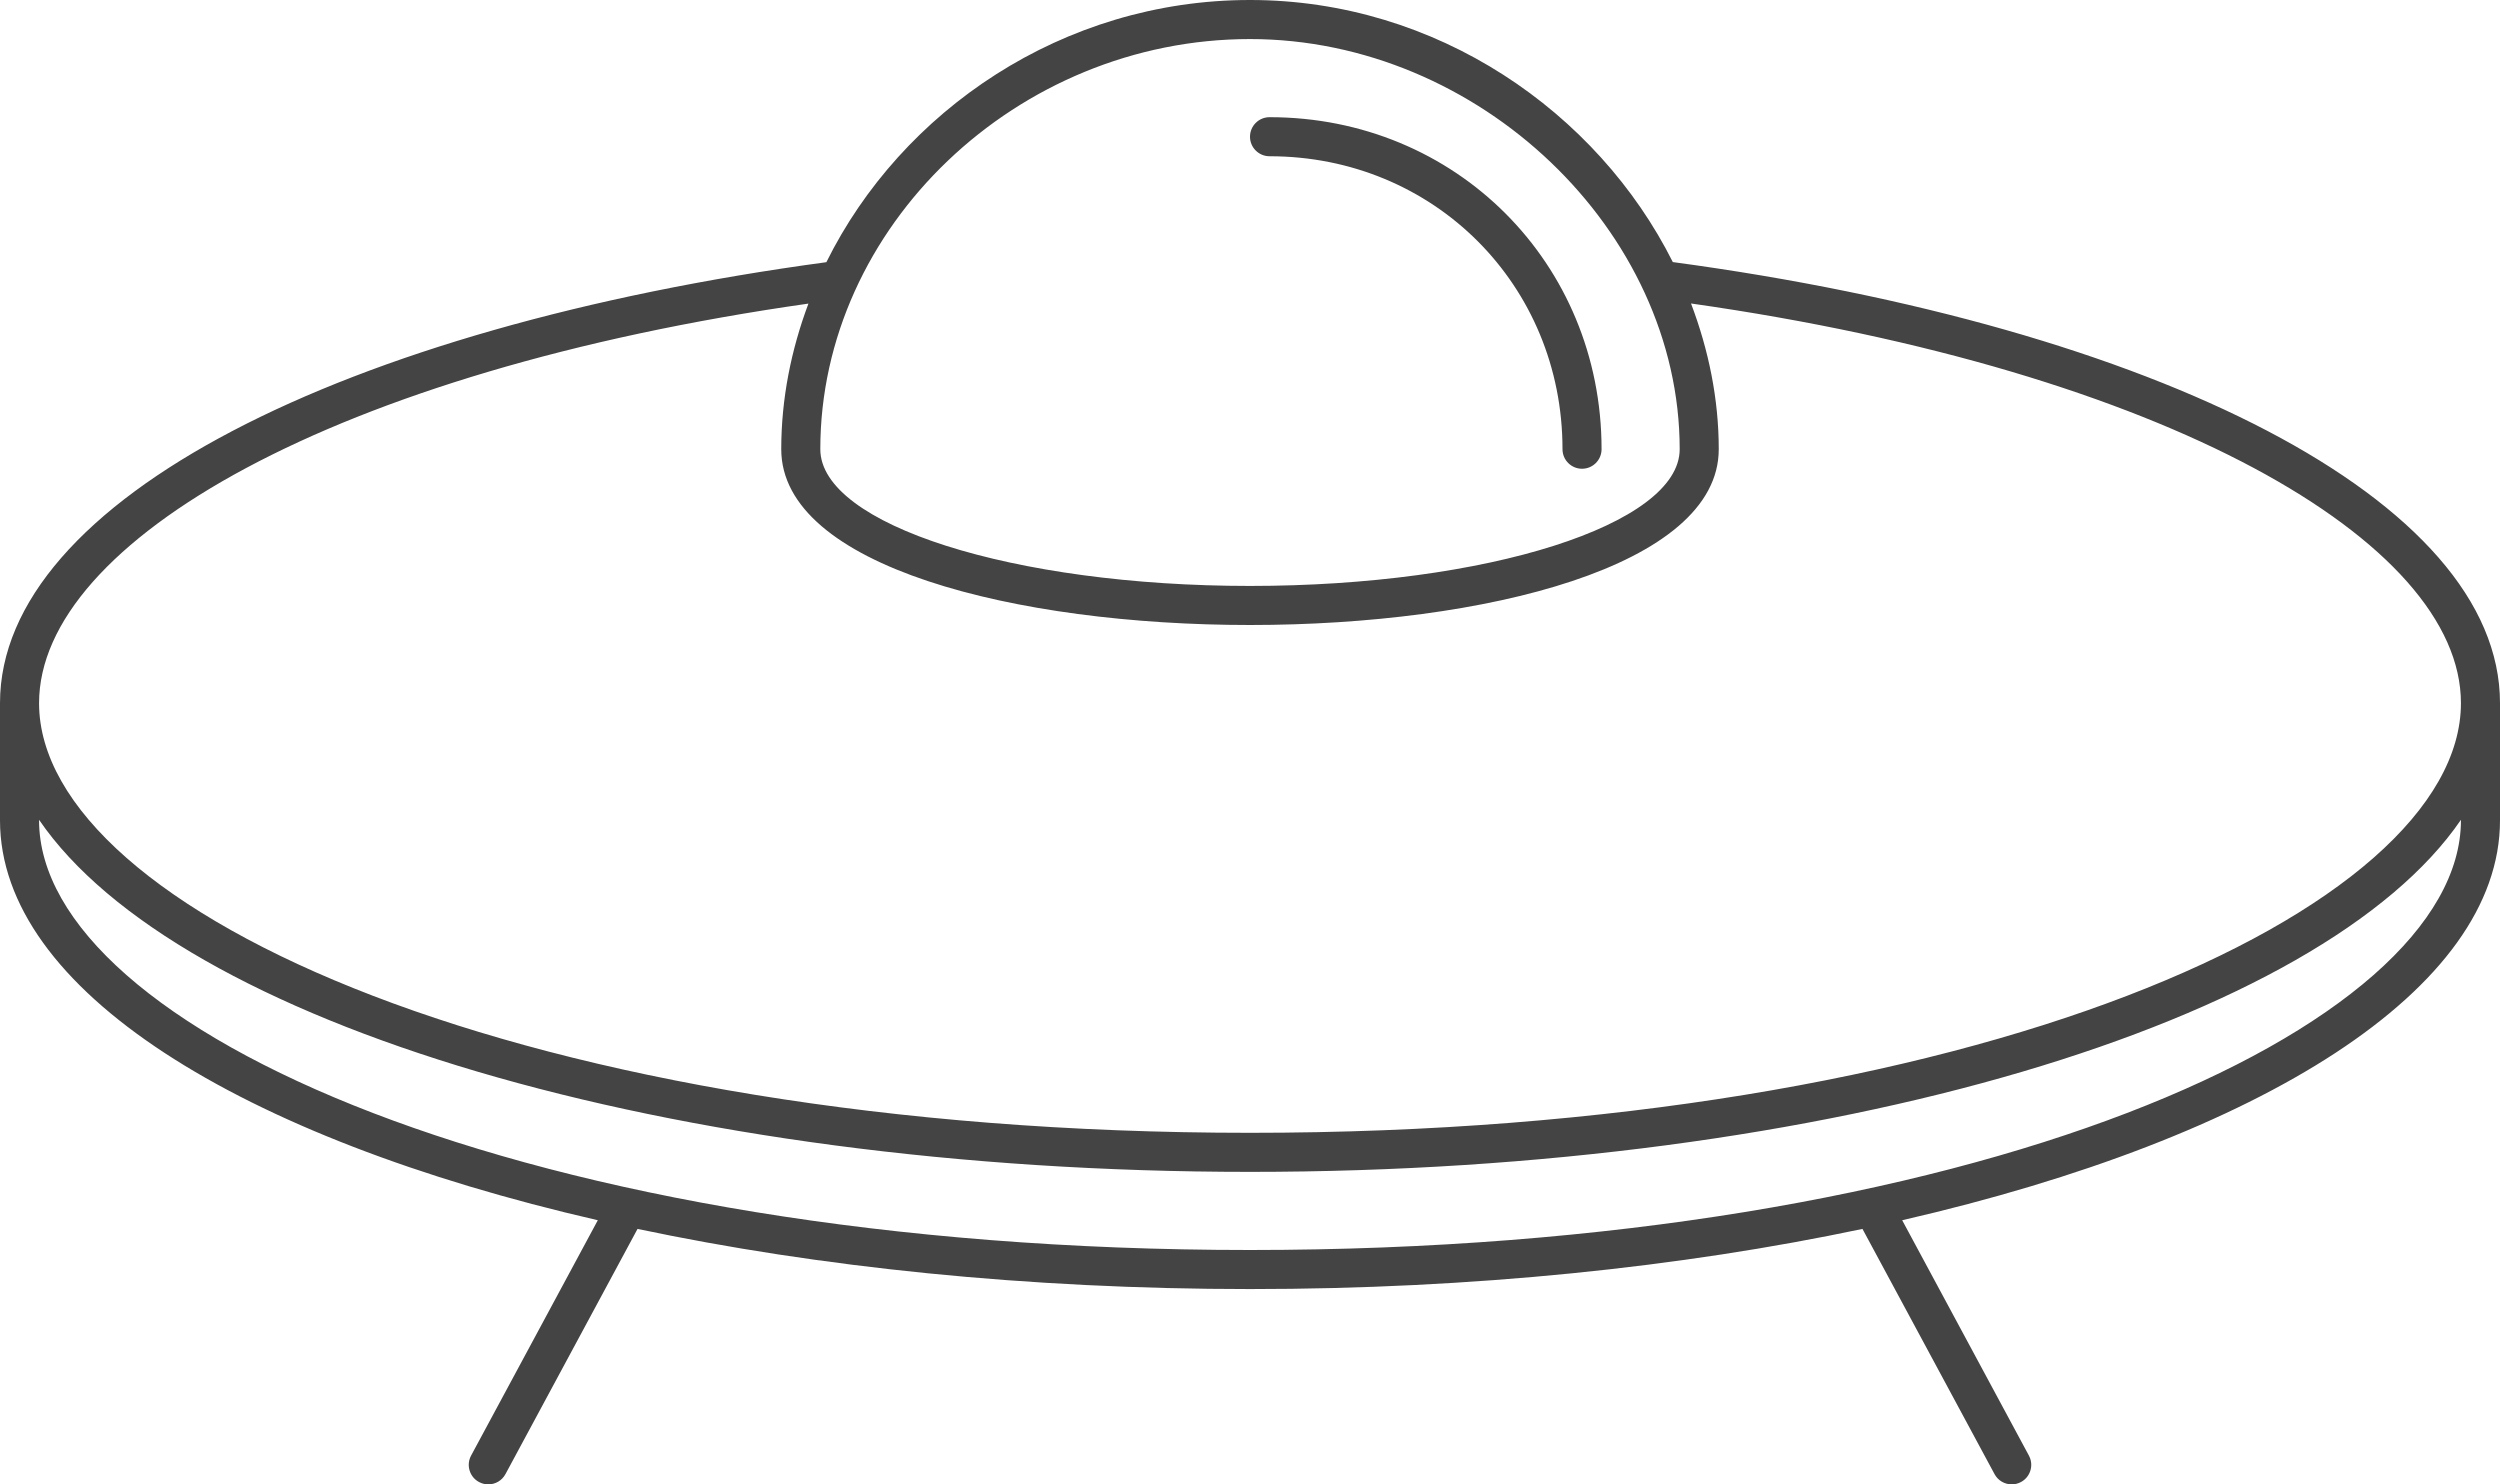<svg xmlns="http://www.w3.org/2000/svg" xmlns:xlink="http://www.w3.org/1999/xlink" viewBox="0 0 64 38" version="1.1" x="0px" y="0px"><g stroke="none" stroke-width="1" fill="none" fill-rule="evenodd"><g transform="translate(-420, -385)" fill="#444444"><g transform="translate(108, 60)"><path d="M344,354 C325.457,354 313,348.312 313,343 C313,338.86 320.578,334.497 332.696,332.772 C332.253,333.955 332,335.21 332,336.5 C332,339.5 338,341 344,341 C350,341 356,339.5 356,336.5 C356,335.215 355.741,333.958 355.29,332.769 C367.417,334.494 375,338.858 375,343 C375,348.312 362.543,354 344,354 L344,354 Z M375,346 C375,351.312 362.543,357 344,357 C325.457,357 313,351.312 313,346 L313,345.987 C316.54,351.169 329.077,355 344,355 C358.923,355 371.46,351.169 375,345.987 L375,346 Z M344,326 C349.86,326 355,330.907 355,336.5 C355,338.43 350.065,340 344,340 C337.935,340 333,338.43 333,336.5 C333,330.808 338.037,326 344,326 L344,326 Z M354.824,331.709 C352.894,327.863 348.78,325 344,325 C339.203,325 335.076,327.837 333.155,331.712 C320.823,333.379 312,337.801 312,343 L312,346 C312,350.333 318.125,354.128 327.304,356.238 L324.06,362.263 C323.929,362.506 324.02,362.81 324.263,362.94 C324.338,362.98 324.419,363 324.5,363 C324.678,363 324.85,362.905 324.94,362.737 L328.321,356.46 C332.955,357.439 338.302,358 344,358 C349.698,358 355.045,357.439 359.679,356.46 L363.06,362.737 C363.15,362.905 363.322,363 363.5,363 C363.58,363 363.662,362.98 363.737,362.94 C363.98,362.81 364.071,362.506 363.94,362.263 L360.696,356.238 C369.875,354.128 376,350.333 376,346 L376,343 C376,337.798 367.167,333.374 354.824,331.709 L354.824,331.709 Z M344.5,329 C348.706,329 352,332.294 352,336.5 C352,336.776 352.224,337 352.5,337 C352.776,337 353,336.776 353,336.5 C353,331.733 349.267,328 344.5,328 C344.224,328 344,328.224 344,328.5 C344,328.776 344.224,329 344.5,329 L344.5,329 Z"/></g></g></g></svg>
